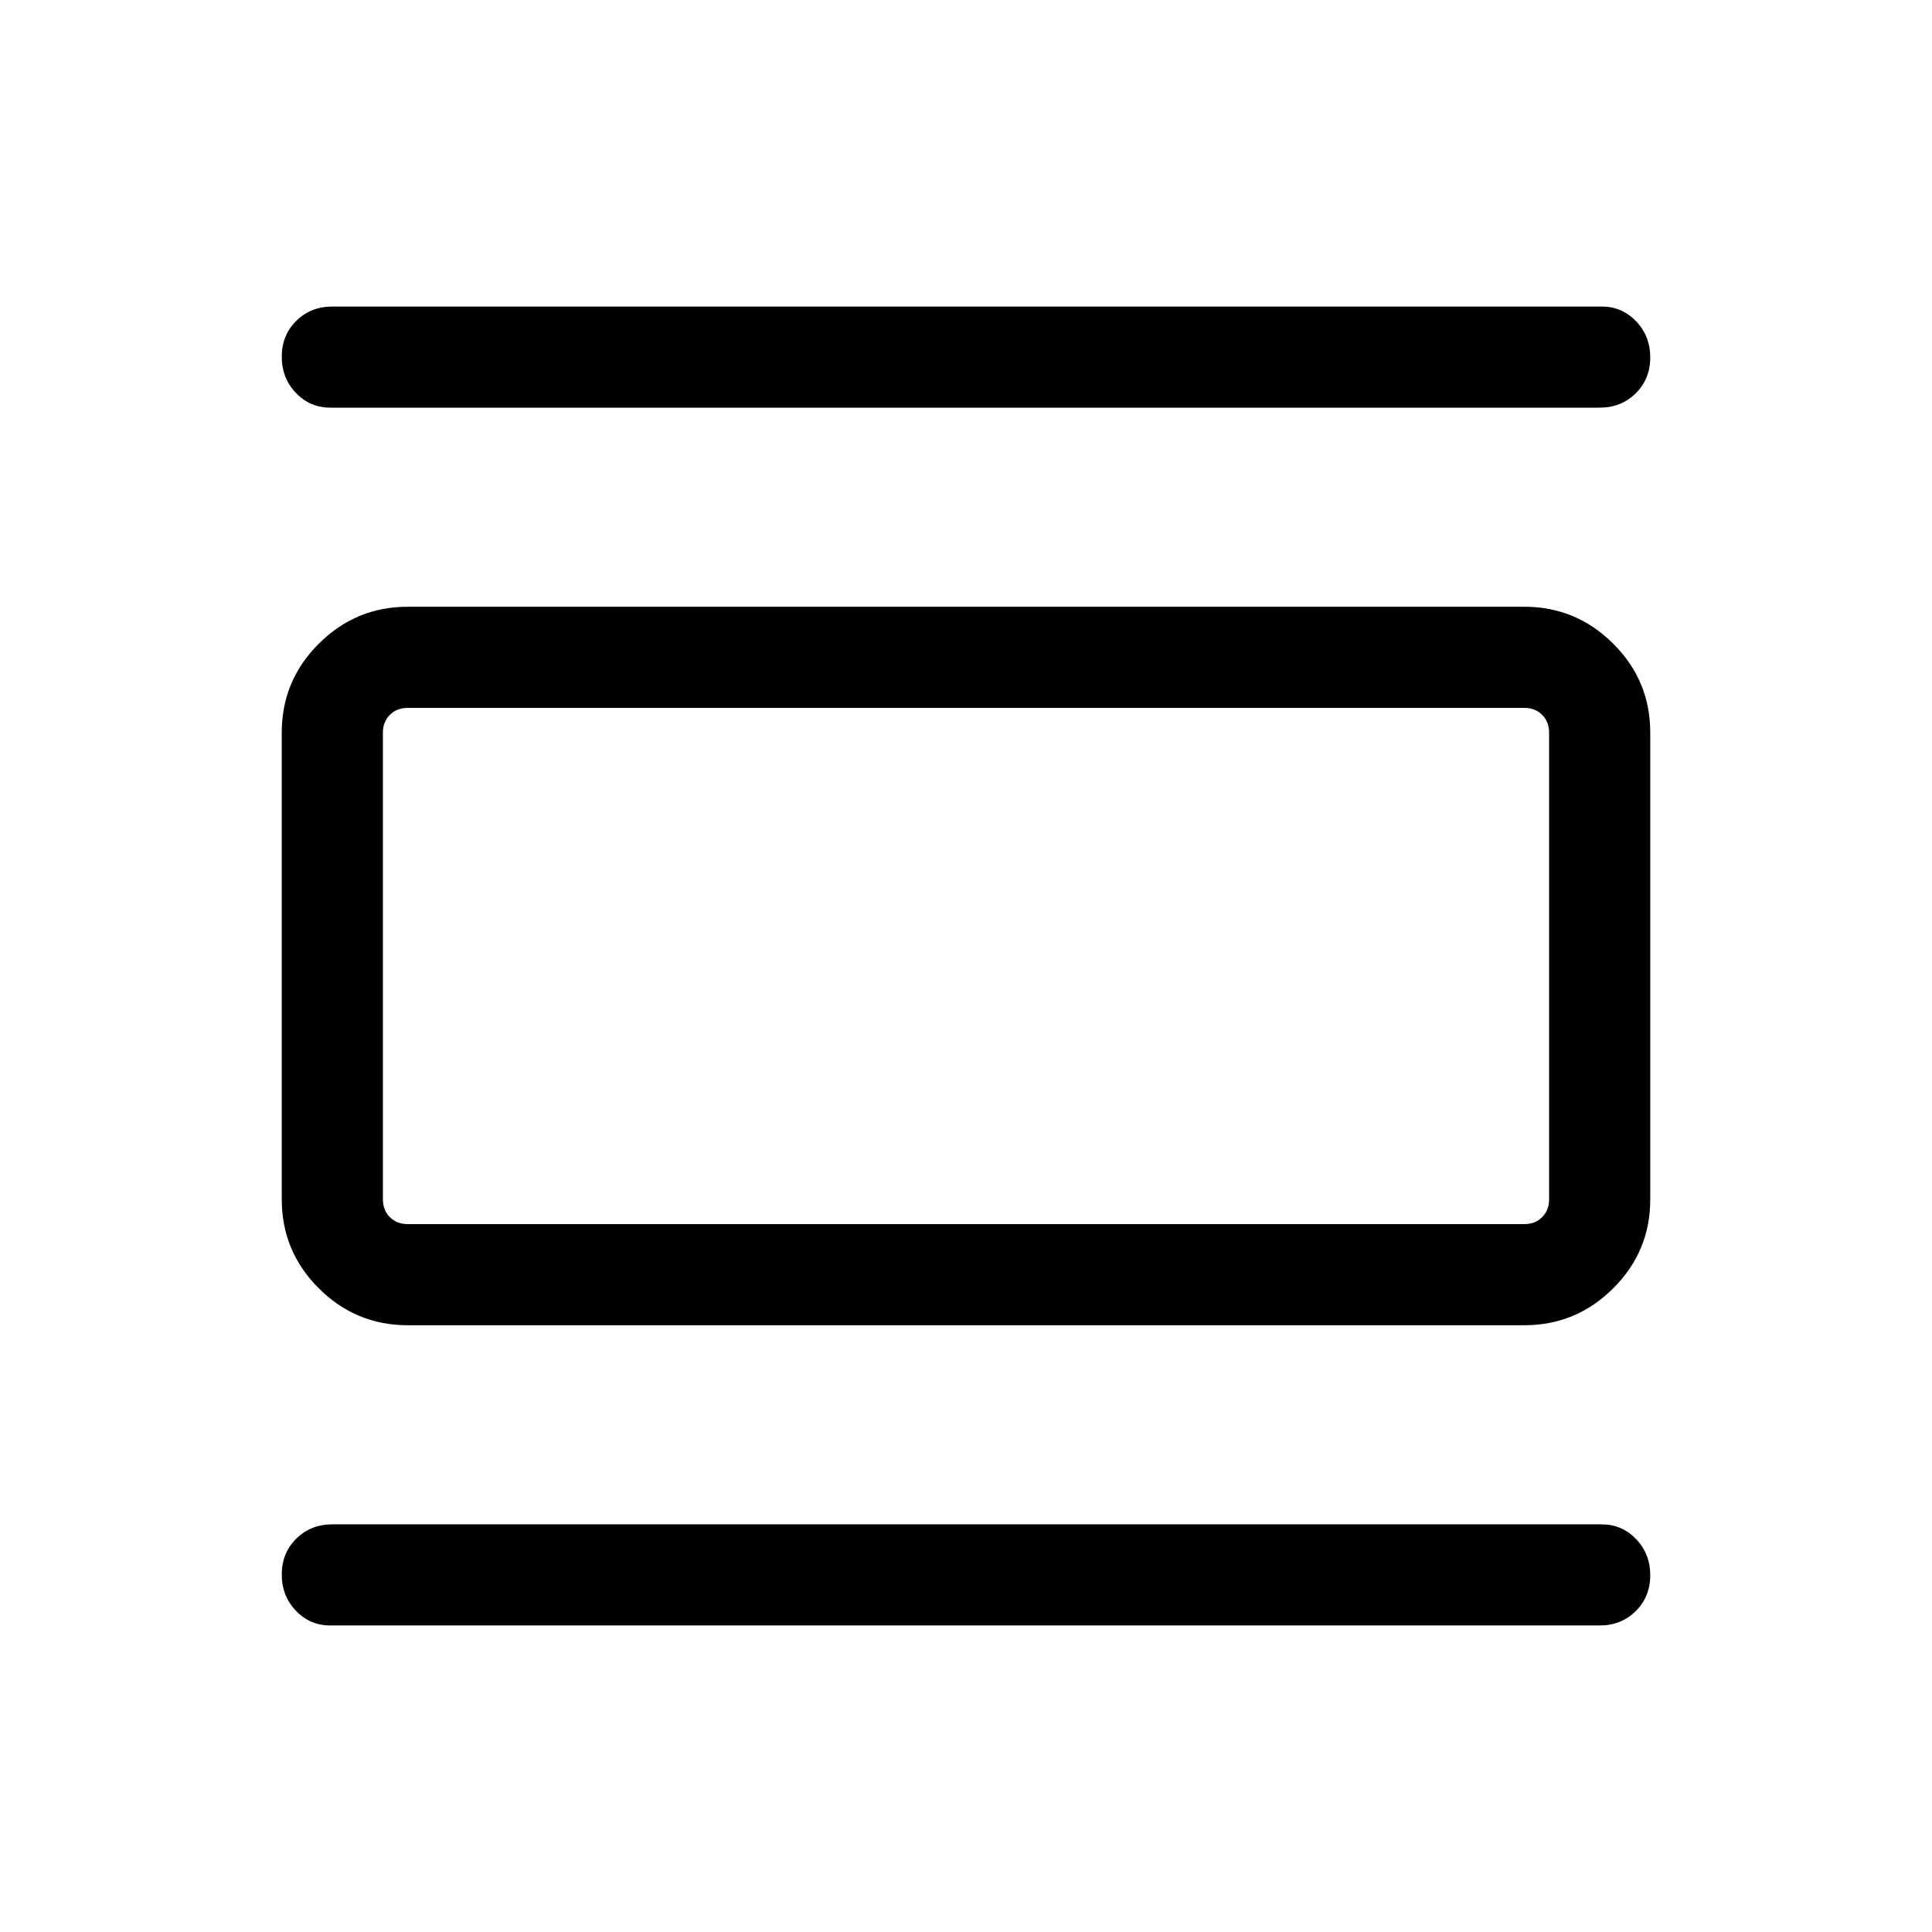 <svg xmlns="http://www.w3.org/2000/svg" height="40" viewBox="0 -960 960 960" width="40"><path d="M202.56-301.49q-25.7 0-44.13-18.33Q140-338.15 140-364.05v-231.9q0-25.9 18.43-44.23t44.13-18.33h554.88q25.7 0 44.13 18.33Q820-621.85 820-595.95v231.9q0 25.9-18.43 44.23t-44.13 18.33H202.56Zm0-50.25h554.88q5.38 0 8.84-3.47 3.46-3.46 3.46-8.84v-231.9q0-5.38-3.46-8.84-3.46-3.47-8.84-3.47H202.56q-5.38 0-8.84 3.47-3.46 3.46-3.46 8.84v231.9q0 5.38 3.46 8.84 3.46 3.47 8.84 3.47Zm-38.43-405.7q-10.08 0-17.1-7.33-7.03-7.33-7.03-18 0-10.66 7.22-17.79 7.21-7.13 17.91-7.13h630.74q10.08 0 17.1 7.33 7.03 7.34 7.03 18 0 10.67-7.22 17.8-7.21 7.12-17.91 7.12H164.13Zm0 605.13q-10.08 0-17.1-7.33-7.03-7.34-7.03-18 0-10.67 7.22-17.8 7.21-7.12 17.91-7.12h630.74q10.08 0 17.1 7.33 7.03 7.33 7.03 18 0 10.66-7.22 17.79-7.21 7.13-17.91 7.13H164.13Zm26.13-455.95h12.3q-5.38 0-8.84 3.47-3.46 3.46-3.46 8.84v231.9q0 5.38 3.46 8.84 3.46 3.47 8.84 3.47h-12.3V-608.26Z"/></svg>